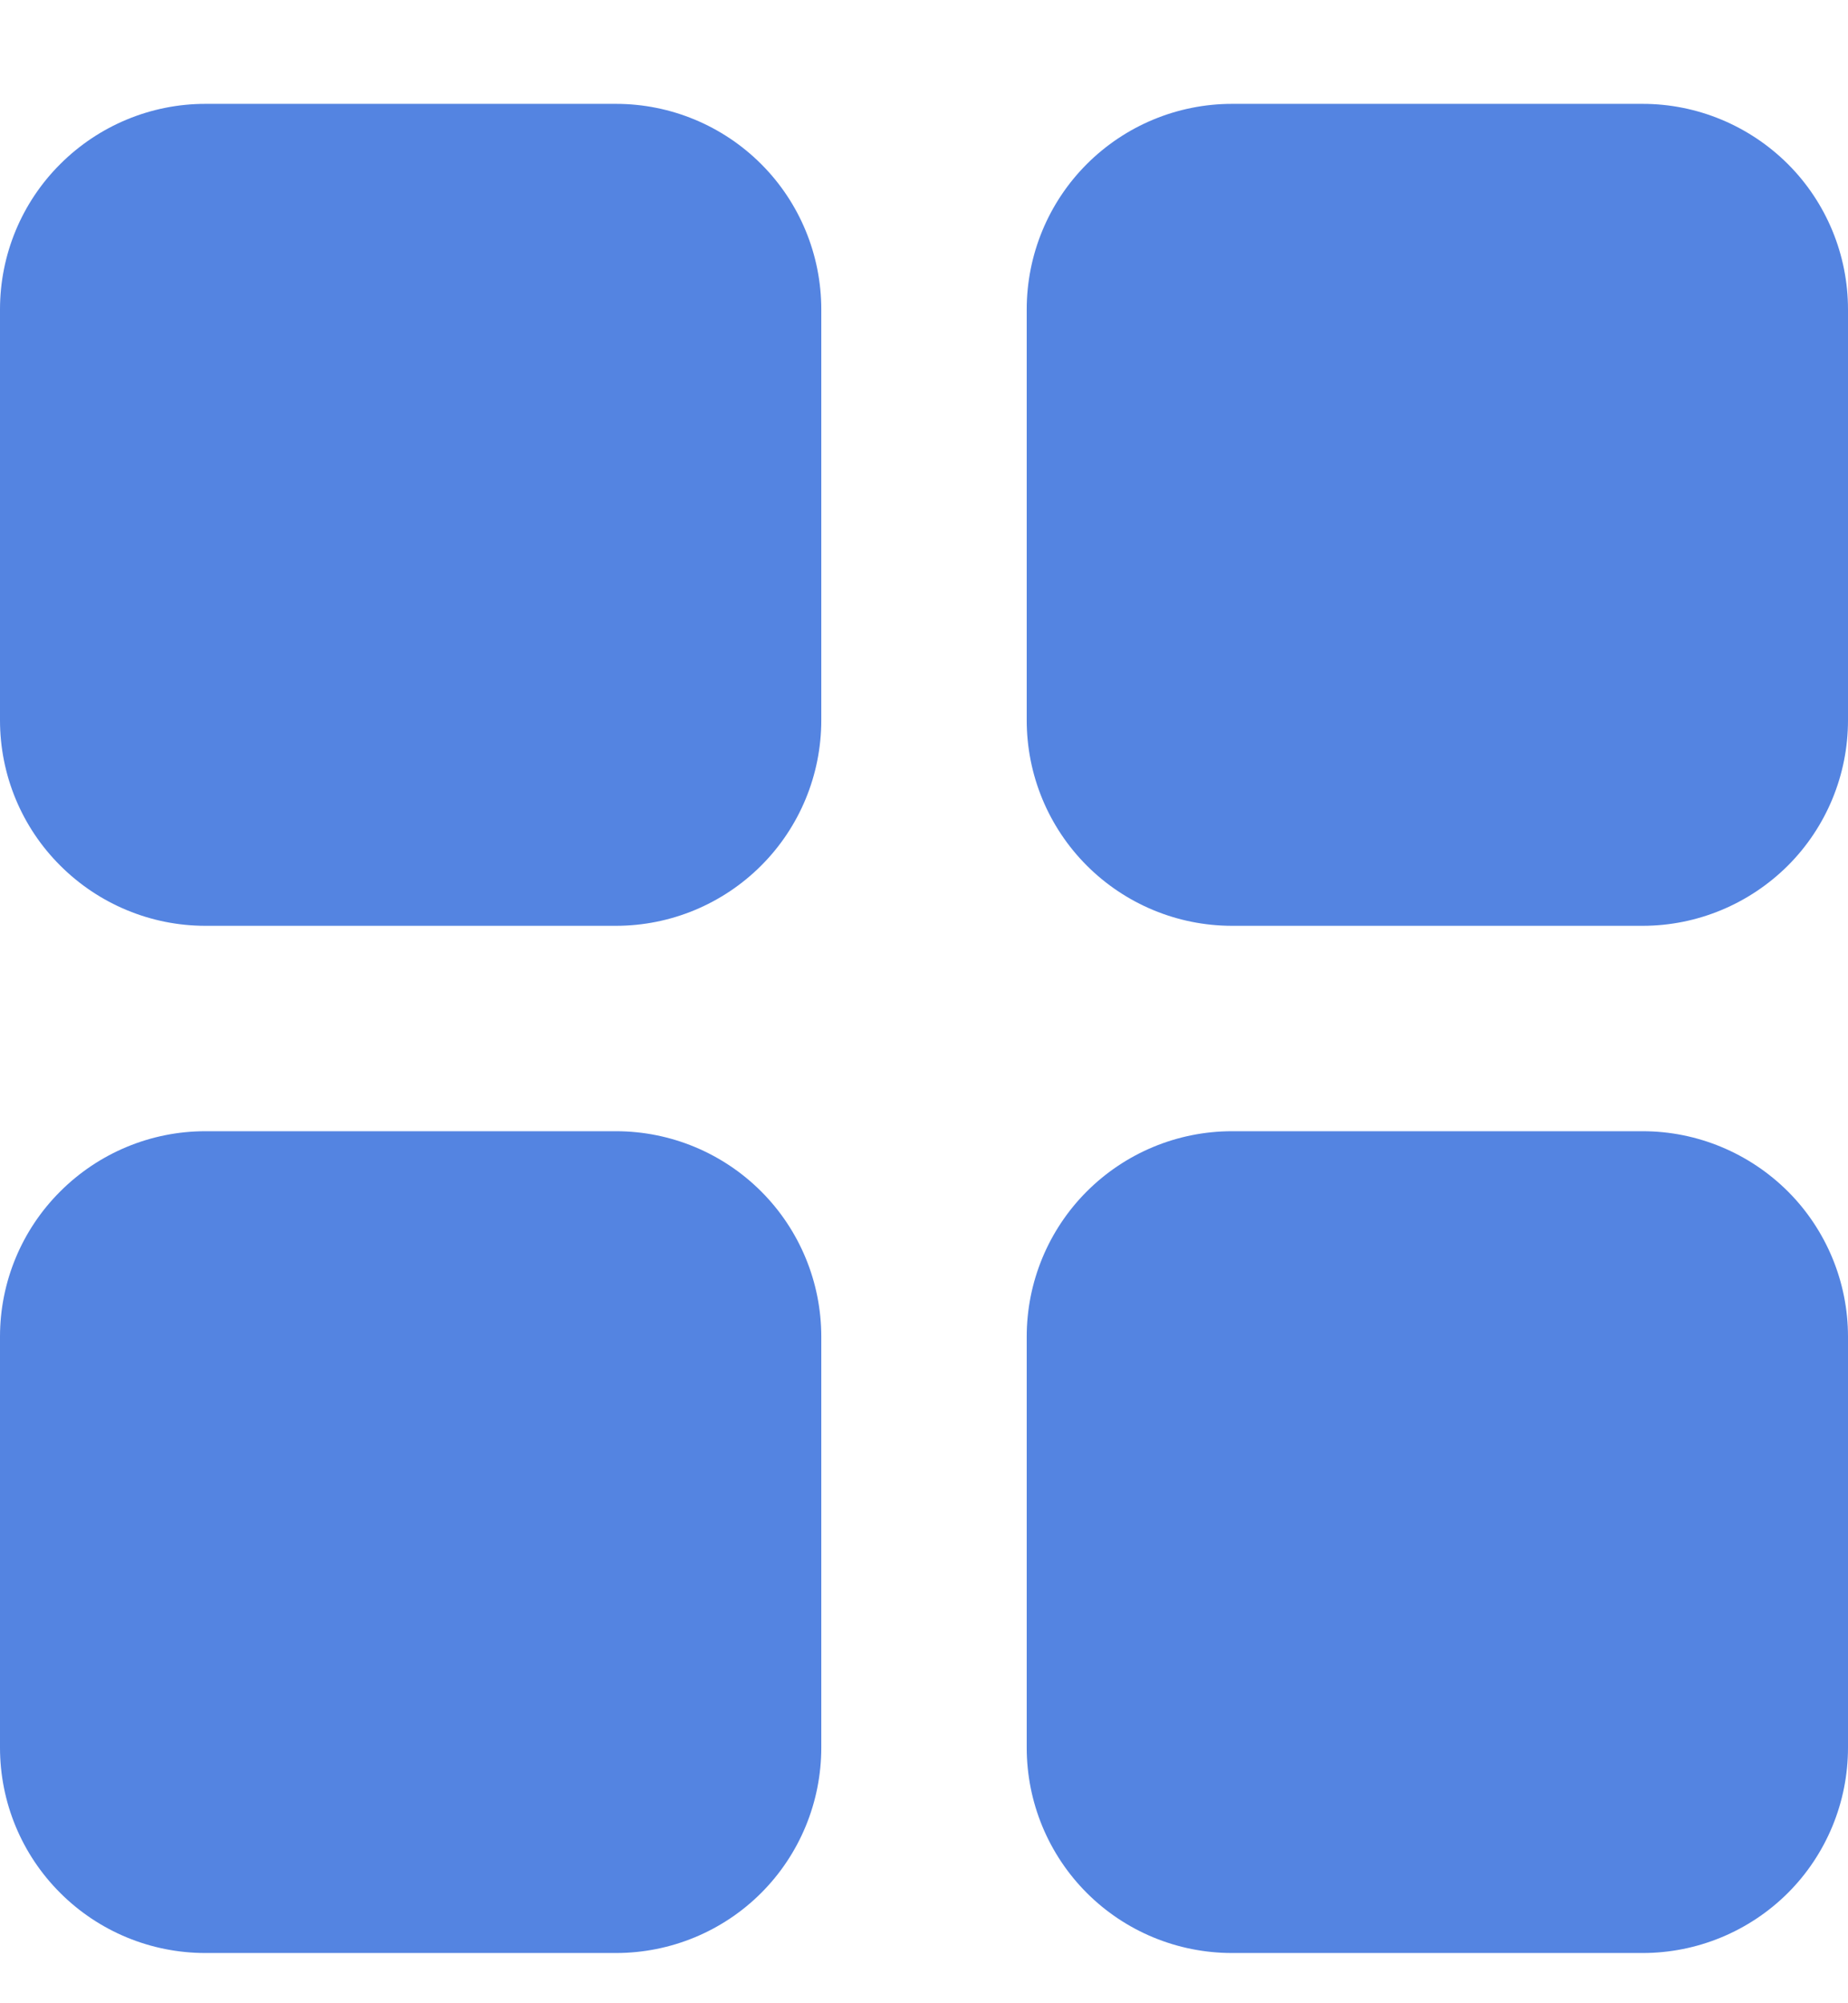 <svg width="12" height="13" viewBox="0 0 12 13" fill="none" xmlns="http://www.w3.org/2000/svg">
<path fill-rule="evenodd" clip-rule="evenodd" d="M4 7.341C4.354 7.341 4.693 7.482 4.943 7.732C5.193 7.982 5.333 8.321 5.333 8.674V11.341C5.333 11.695 5.193 12.034 4.943 12.284C4.693 12.534 4.354 12.674 4 12.674H1.333C0.98 12.674 0.641 12.534 0.391 12.284C0.14 12.034 0 11.695 0 11.341V8.674C0 8.321 0.14 7.982 0.391 7.732C0.641 7.482 0.98 7.341 1.333 7.341H4ZM10.667 7.341C11.02 7.341 11.359 7.482 11.61 7.732C11.86 7.982 12 8.321 12 8.674V11.341C12 11.695 11.86 12.034 11.61 12.284C11.359 12.534 11.02 12.674 10.667 12.674H8C7.646 12.674 7.307 12.534 7.057 12.284C6.807 12.034 6.667 11.695 6.667 11.341V8.674C6.667 8.321 6.807 7.982 7.057 7.732C7.307 7.482 7.646 7.341 8 7.341H10.667ZM4 0.674C4.354 0.674 4.693 0.815 4.943 1.065C5.193 1.315 5.333 1.654 5.333 2.008V4.674C5.333 5.028 5.193 5.367 4.943 5.617C4.693 5.867 4.354 6.008 4 6.008H1.333C0.98 6.008 0.641 5.867 0.391 5.617C0.14 5.367 0 5.028 0 4.674V2.008C0 1.654 0.14 1.315 0.391 1.065C0.641 0.815 0.98 0.674 1.333 0.674H4ZM10.667 0.674C11.02 0.674 11.359 0.815 11.61 1.065C11.86 1.315 12 1.654 12 2.008V4.674C12 5.028 11.86 5.367 11.61 5.617C11.359 5.867 11.02 6.008 10.667 6.008H8C7.646 6.008 7.307 5.867 7.057 5.617C6.807 5.367 6.667 5.028 6.667 4.674V2.008C6.667 1.654 6.807 1.315 7.057 1.065C7.307 0.815 7.646 0.674 8 0.674H10.667Z" fill="#5484E1"/>
</svg>
